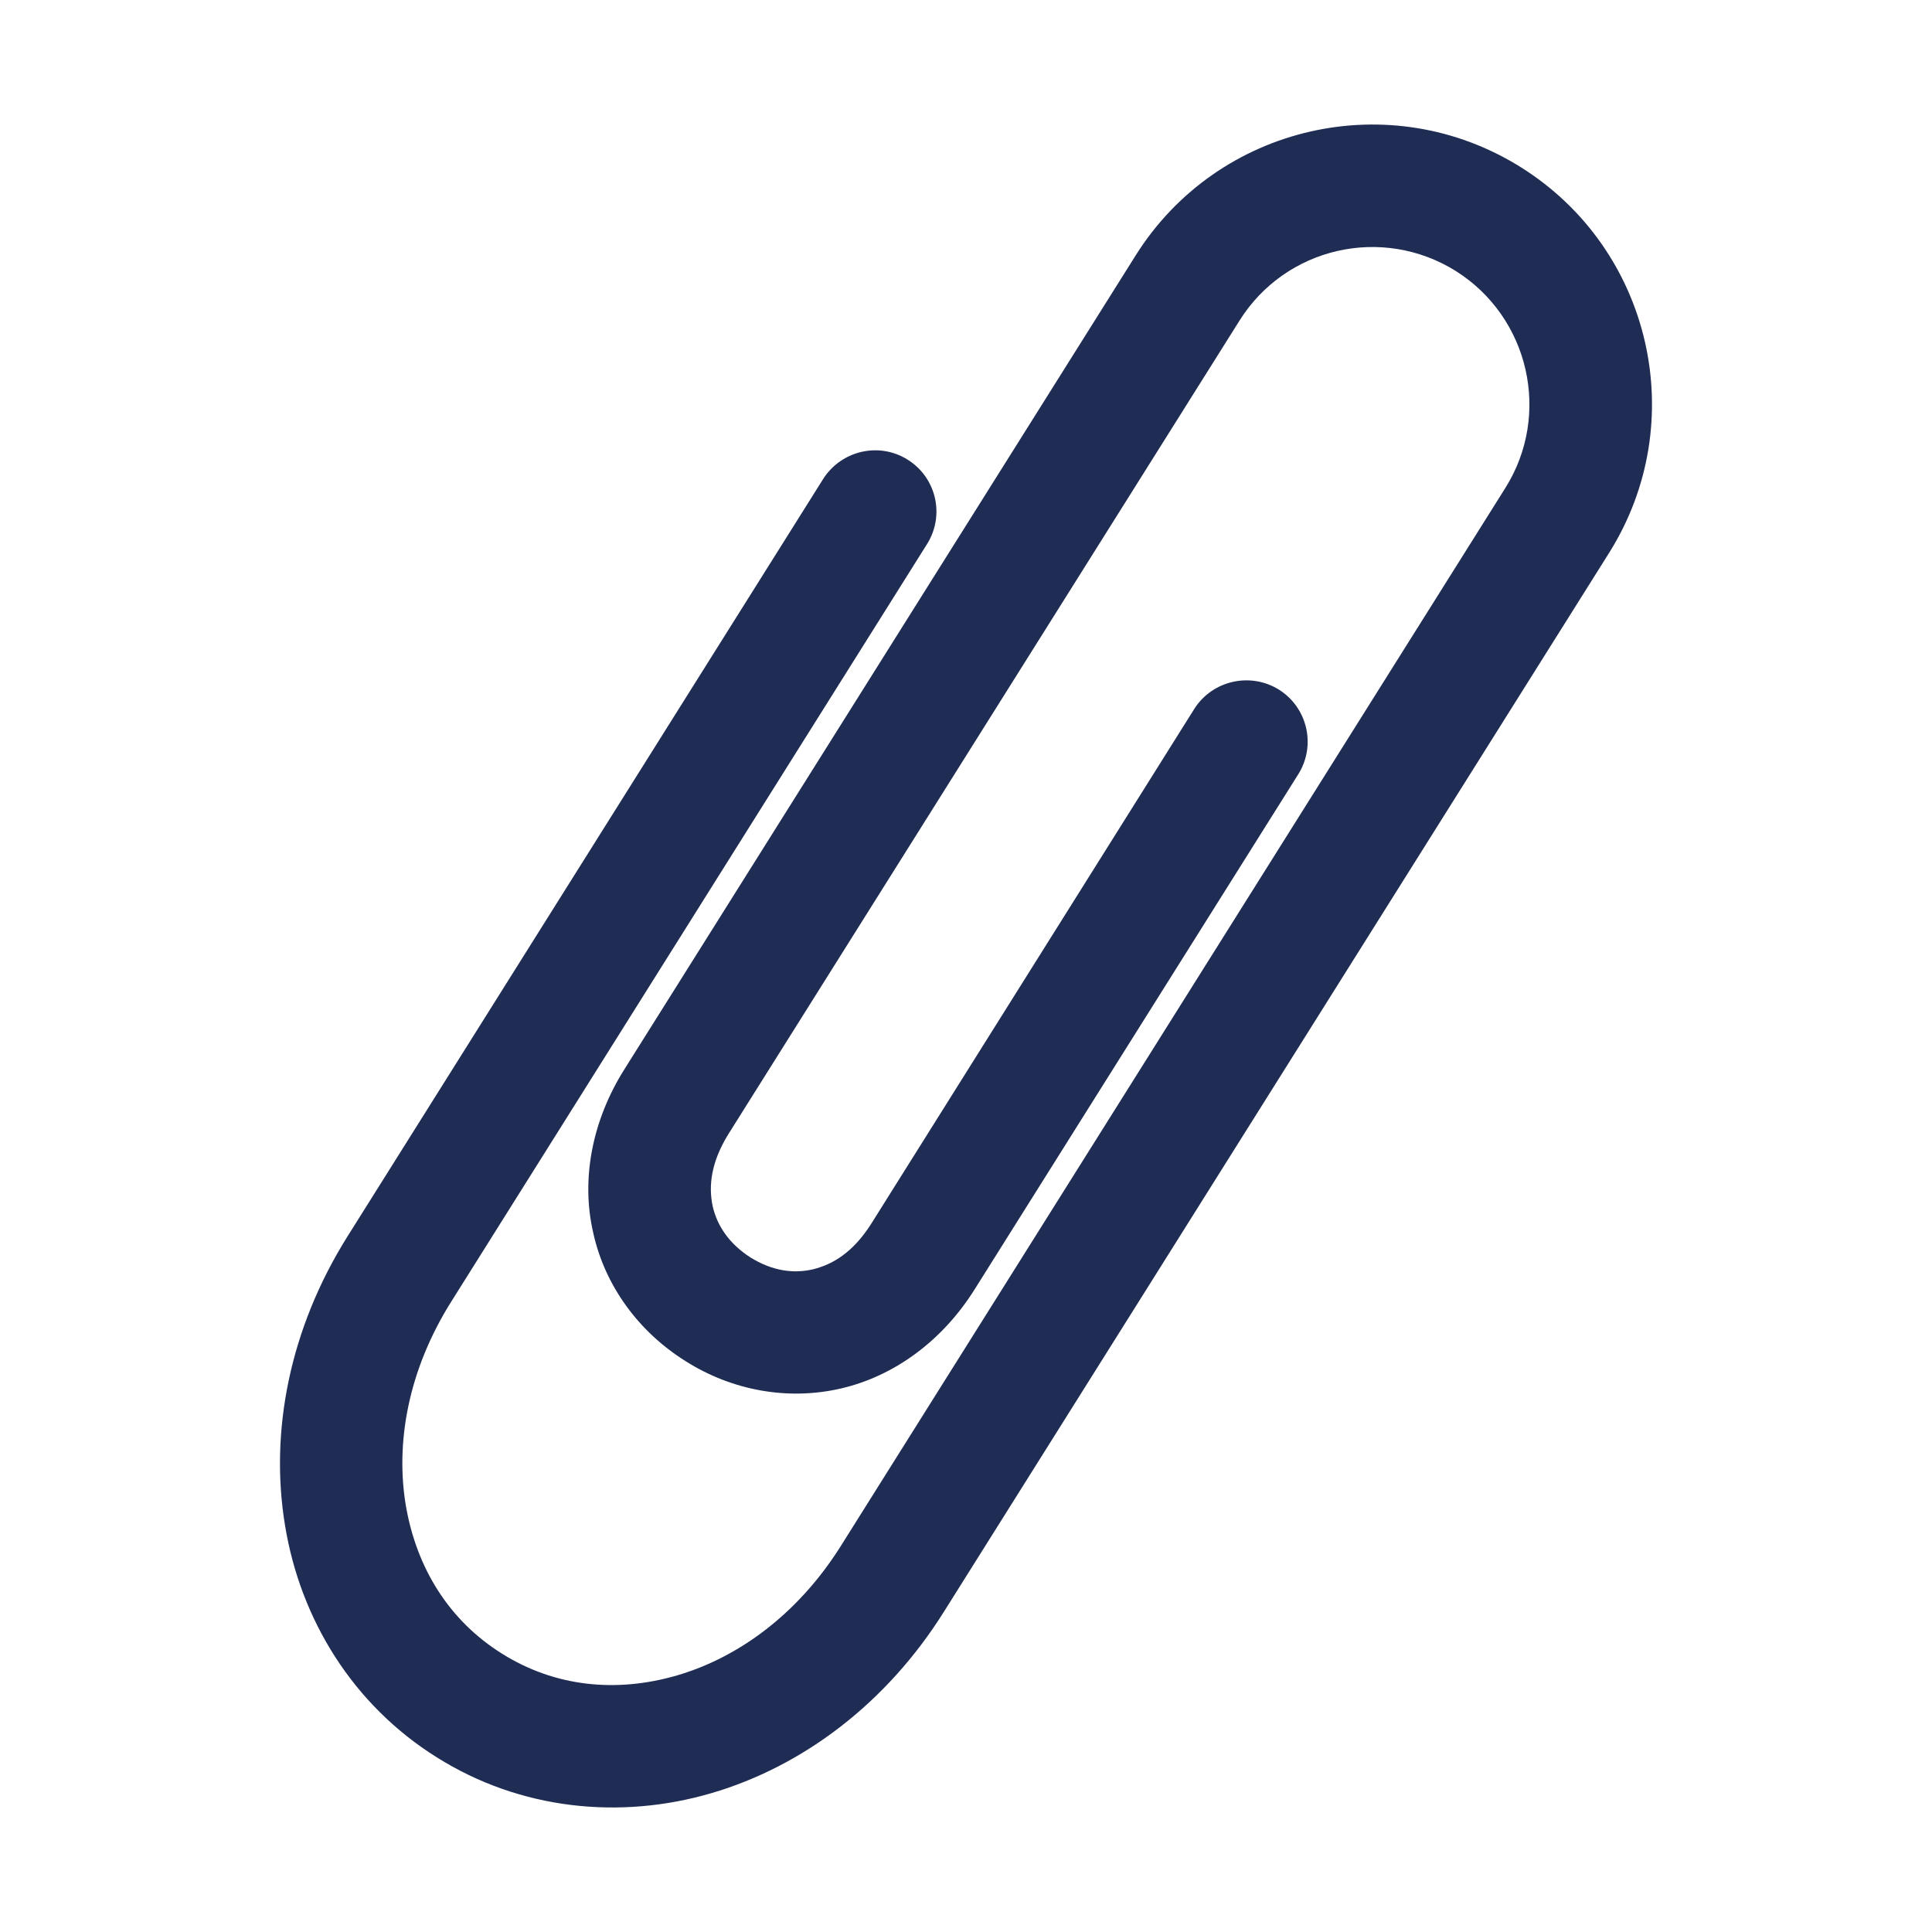 <?xml version="1.0" encoding="utf-8"?>
<!-- Generator: Adobe Illustrator 16.0.4, SVG Export Plug-In . SVG Version: 6.00 Build 0)  -->
<!DOCTYPE svg PUBLIC "-//W3C//DTD SVG 1.1//EN" "http://www.w3.org/Graphics/SVG/1.1/DTD/svg11.dtd">
<svg version="1.1" id="Your_Icon" xmlns="http://www.w3.org/2000/svg" xmlns:xlink="http://www.w3.org/1999/xlink" x="0px" y="0px"
	 width="85.039px" height="85.04px" viewBox="0 0 85.039 85.04" enable-background="new 0 0 85.039 85.04" xml:space="preserve">
<g>
	<path fill="#1F2D54" d="M66.956,7.37c-5.756-3.617-13.35-1.881-16.965,3.867L27.499,47.041c-1.447,2.285-1.929,4.877-1.389,7.215
		c0.511,2.334,1.997,4.359,4.06,5.652c2.053,1.303,4.524,1.75,6.858,1.204c2.334-0.543,4.457-2.092,5.884-4.379l14.235-22.657
		c0.791-1.263,0.406-2.926-0.849-3.718c-1.264-0.79-2.935-0.405-3.726,0.839L38.351,53.86c-0.791,1.25-1.68,1.791-2.557,2.008
		c-0.878,0.207-1.812,0.068-2.759-0.518c-0.936-0.603-1.466-1.384-1.667-2.261c-0.185-0.883-0.078-1.926,0.695-3.174l22.492-35.799
		c2.036-3.246,6.289-4.21,9.528-2.185c3.23,2.041,4.205,6.31,2.181,9.54L36.999,68.065c-1.891,3-4.515,4.897-7.205,5.682
		c-2.702,0.785-5.402,0.486-7.707-0.965c-2.315-1.451-3.752-3.752-4.224-6.516c-0.463-2.771,0.106-5.961,1.996-8.968L40.8,23.955
		c0.801-1.268,0.416-2.932-0.85-3.723c-1.255-0.79-2.914-0.405-3.714,0.845l-20.94,33.344c-2.546,4.056-3.435,8.589-2.749,12.728
		c0.673,4.123,2.98,7.887,6.674,10.199c3.675,2.315,8.073,2.756,12.085,1.582c4.022-1.177,7.715-3.949,10.254-8.007l29.271-46.595
		C74.441,18.578,72.706,10.982,66.956,7.37z"/>
</g>
</svg>
